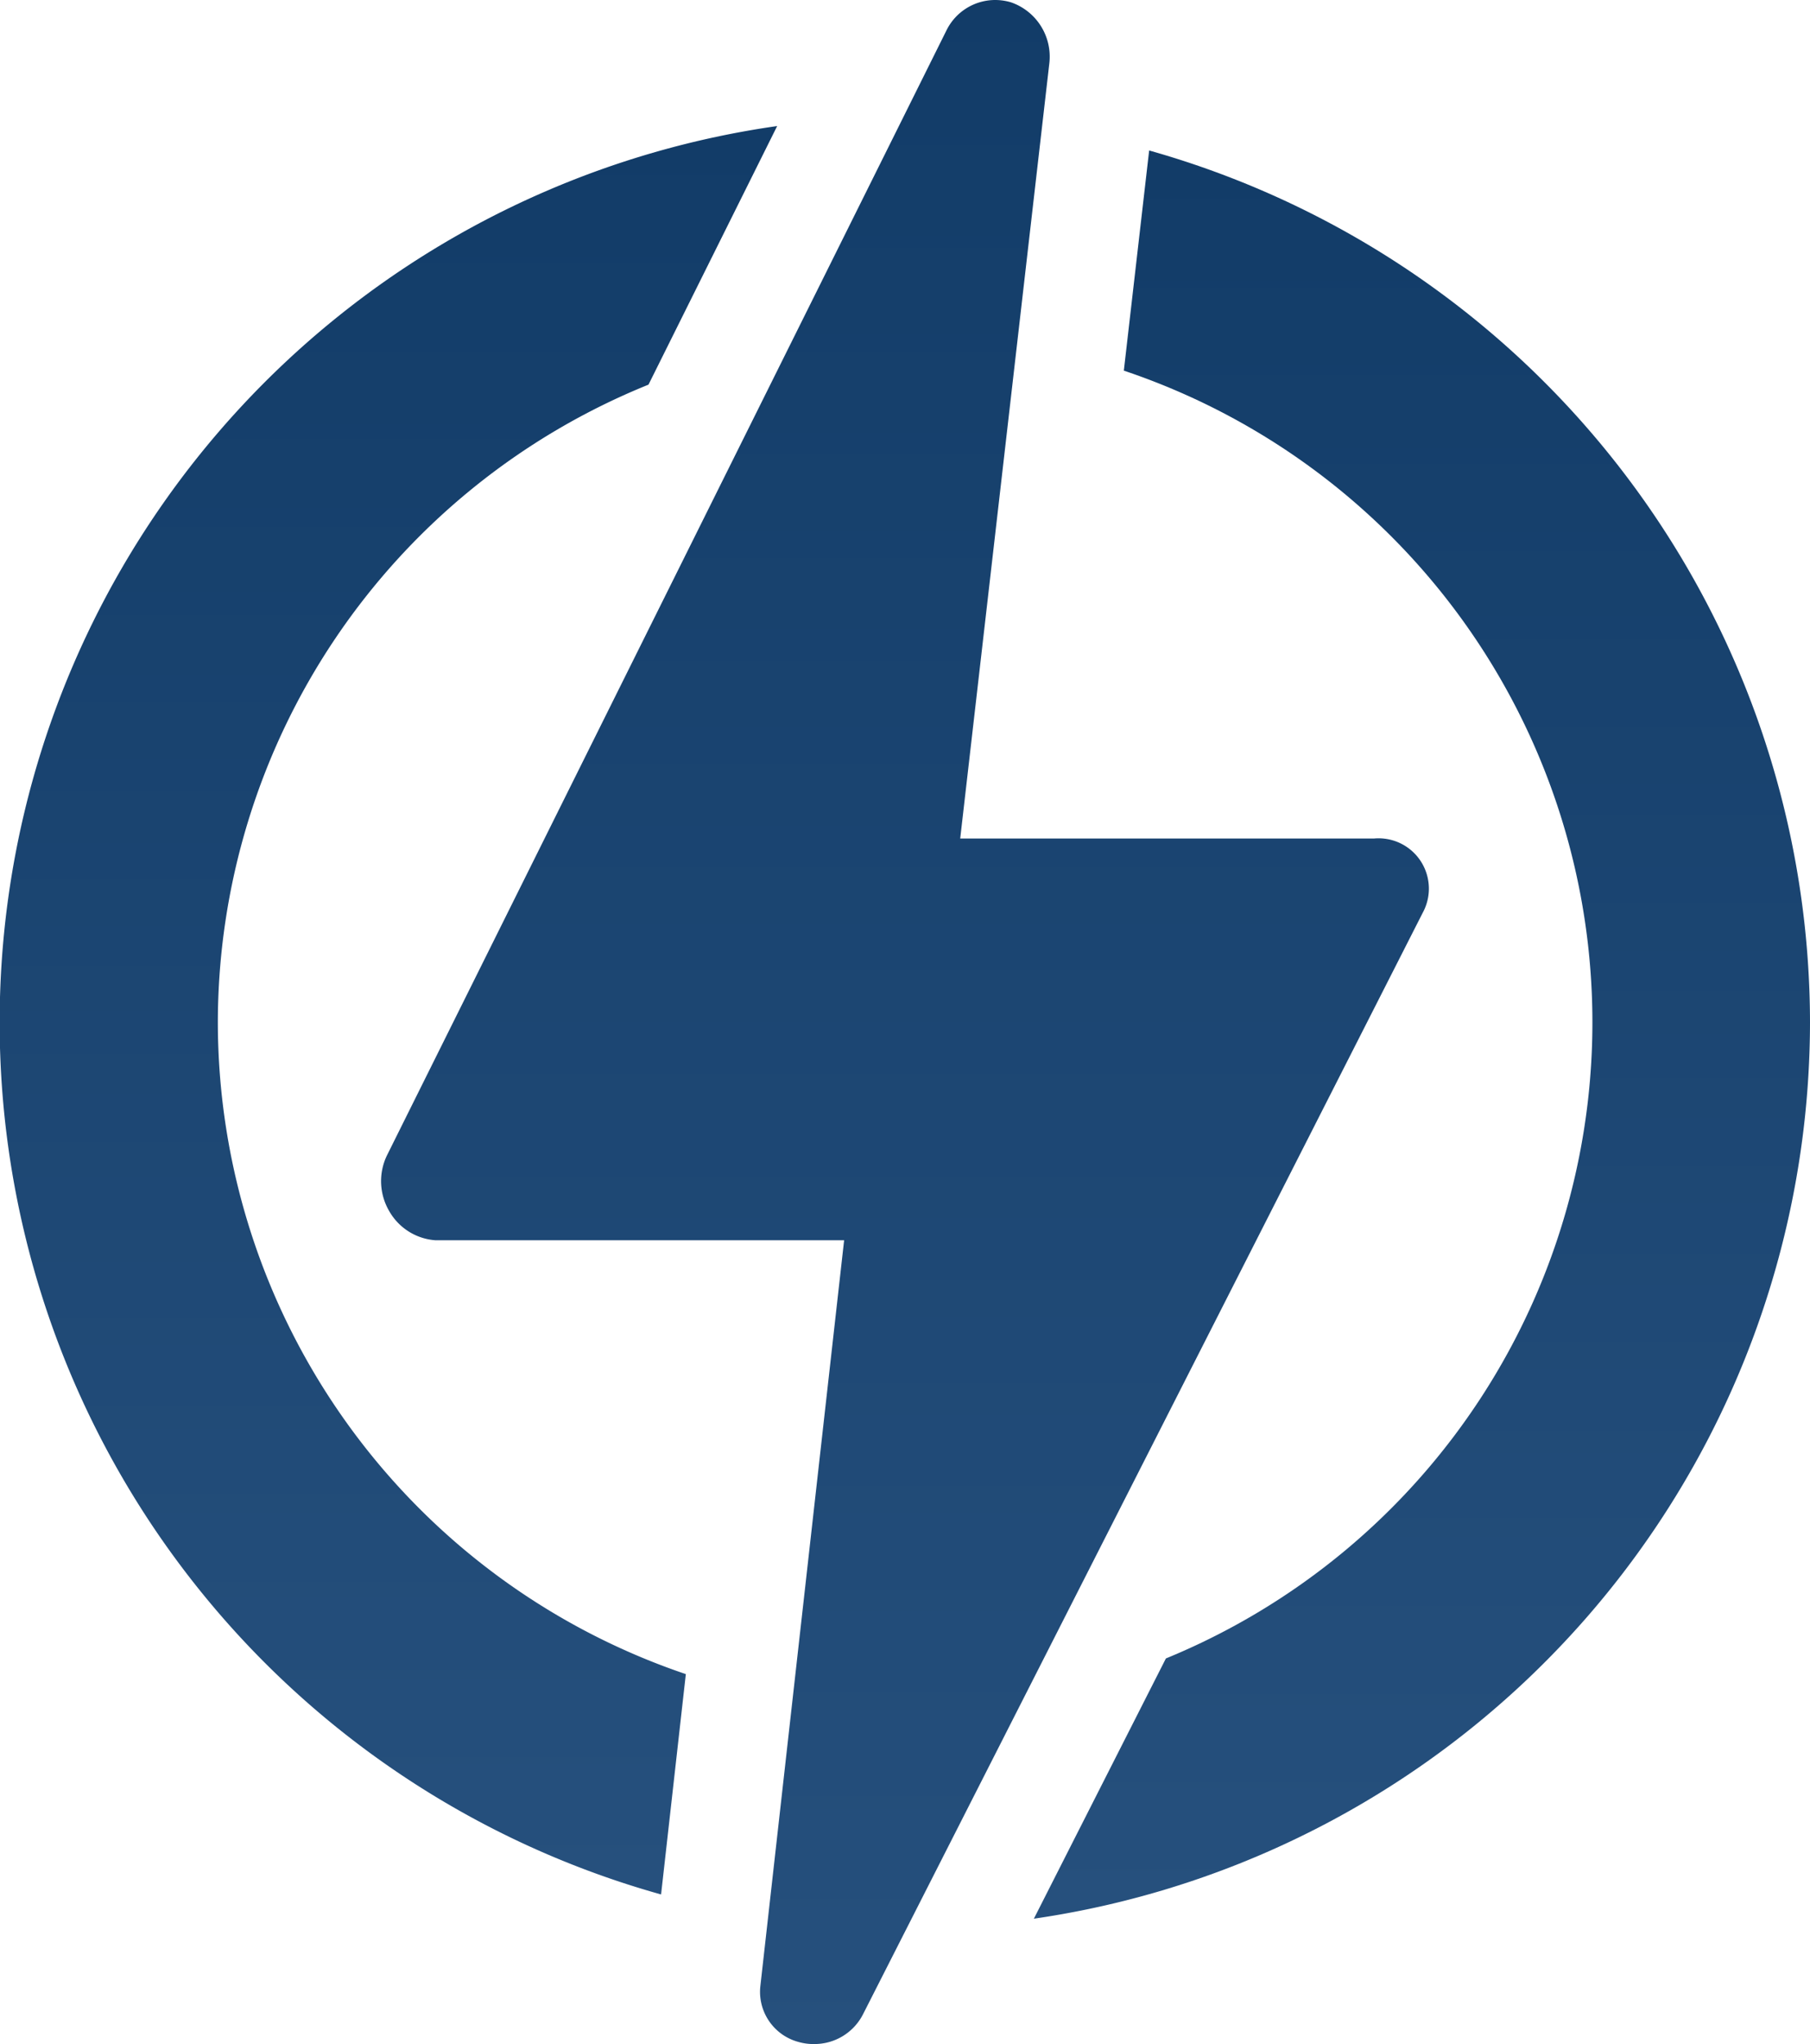 <svg xmlns="http://www.w3.org/2000/svg" xmlns:xlink="http://www.w3.org/1999/xlink" width="38.386" height="43.331" viewBox="0 0 38.386 43.331"><defs><style>.a{fill:url(#a);}</style><linearGradient id="a" x1="0.5" x2="0.5" y2="1" gradientUnits="objectBoundingBox"><stop offset="0" stop-color="#123c68"/><stop offset="1" stop-color="#26507d"/></linearGradient></defs><g transform="translate(-17.126)"><path class="a" d="M21.746,37.513a14.6,14.6,0,0,1,9.133-13.519l2.729-5.482A19.194,19.194,0,0,0,31.146,56l.525-4.671A14.6,14.6,0,0,1,21.746,37.513Z" transform="translate(0 -15.84)"/><path class="a" d="M185.442,40.583A19.227,19.227,0,0,0,171.427,22.1l-.537,4.667a14.573,14.573,0,0,1,.892,27.3l-2.8,5.517A19.222,19.222,0,0,0,185.442,40.583Z" transform="translate(-129.93 -18.91)"/><path class="a" d="M95.2,19.347a1.067,1.067,0,0,0-1.03-1.572h-8.78l1.89-16.433A1.219,1.219,0,0,0,86.466.049,1.175,1.175,0,0,0,86.131,0,1.152,1.152,0,0,0,85.1.641L73.229,24.5a1.257,1.257,0,0,0,.052,1.175,1.226,1.226,0,0,0,.982.617h8.665L81.151,42.107a1.1,1.1,0,0,0,.817,1.182,1.142,1.142,0,0,0,.331.042,1.155,1.155,0,0,0,1.03-.632Z" transform="translate(-47.9 0)"/></g></svg>